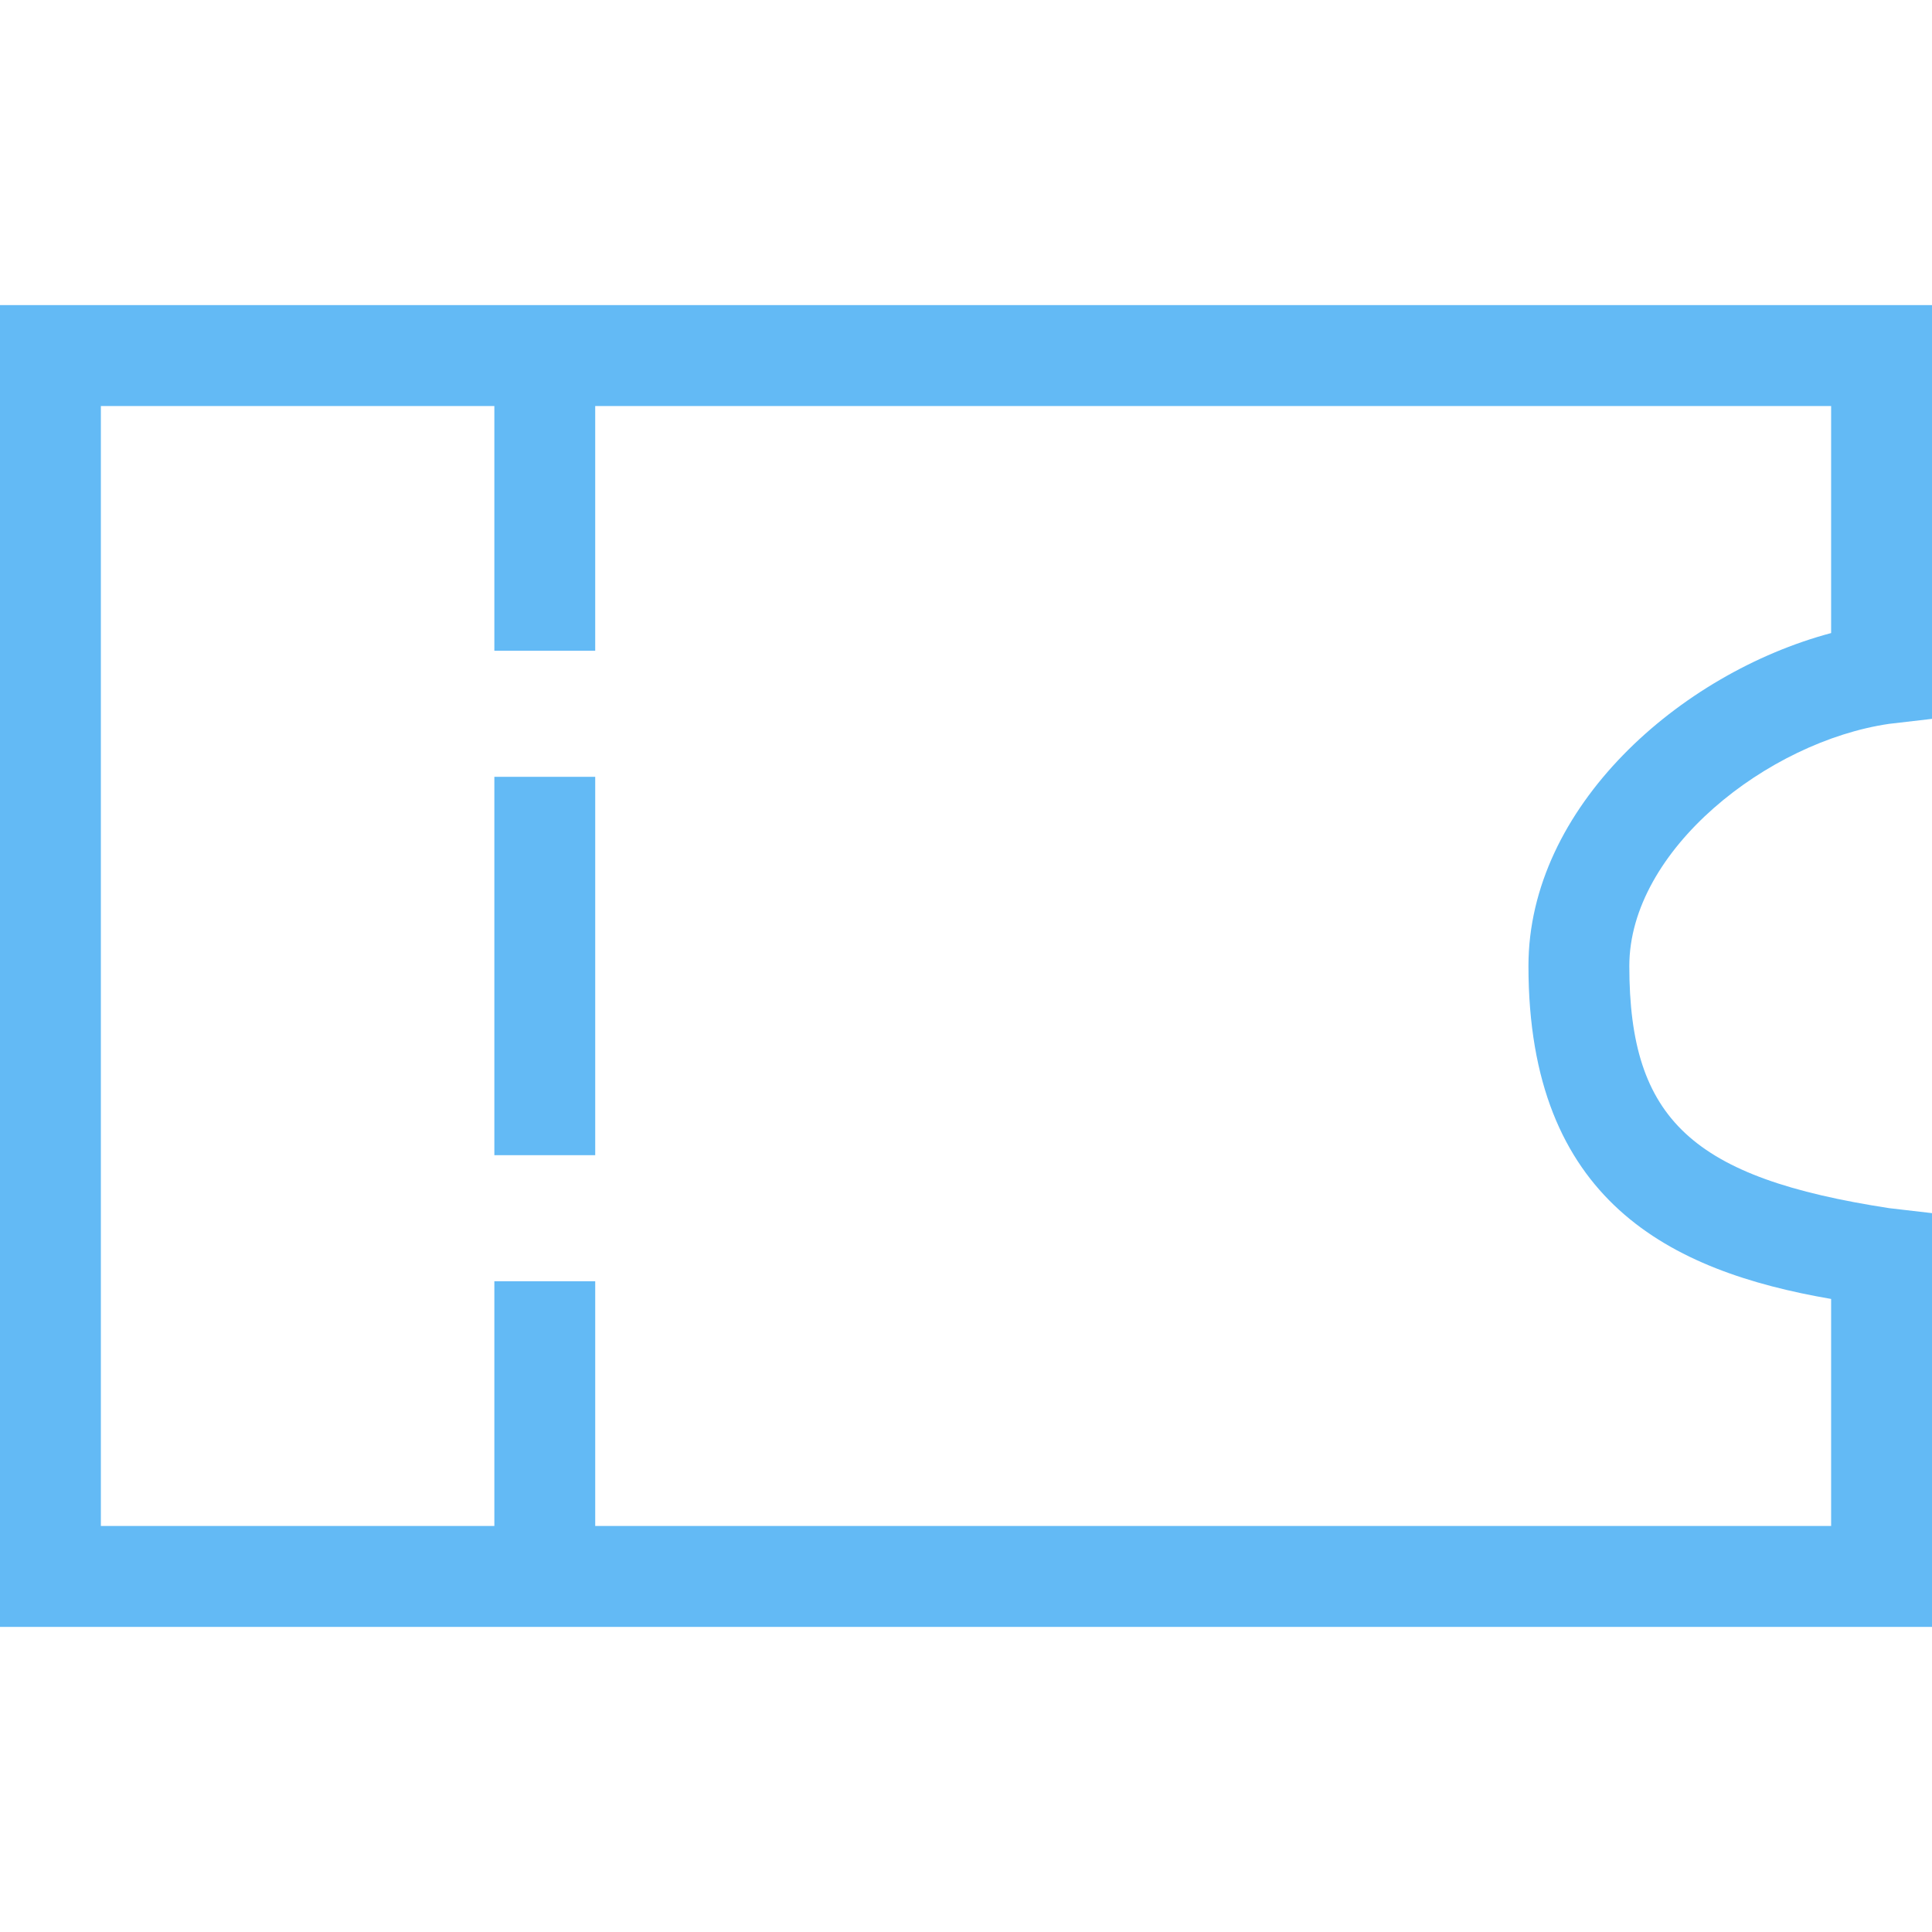 <svg xmlns="http://www.w3.org/2000/svg" xmlns:xlink="http://www.w3.org/1999/xlink" width="24" height="24" viewBox="0 0 24 24">
    <defs>
        <path id="s0j8zu6cqa" d="M15.07 0l-.062.533C14.632 2.977 13.91 3.76 12 3.76c-1.441 0-2.789-1.723-3.008-3.227L8.93 0H3.79v24H20.21V0H15.07zM7.864 1.253c.502 1.88 2.162 3.76 4.136 3.76 2.914 0 3.791-1.755 4.136-3.76h2.82v15.353h-3.04v1.253h3.04v4.888H5.044v-4.888h3.04v-1.253h-3.04V1.253h2.82zm6.486 15.353h-4.7v1.253h4.7v-1.253z"/>
    </defs>
    <g fill="none" fill-rule="evenodd">
        <path d="M0 0H24V24H0z"/>
        <use fill="#63BAF5" fill-rule="nonzero" transform="rotate(90 12 12)" xlink:href="#s0j8zu6cqa"/>
    </g>
</svg>
